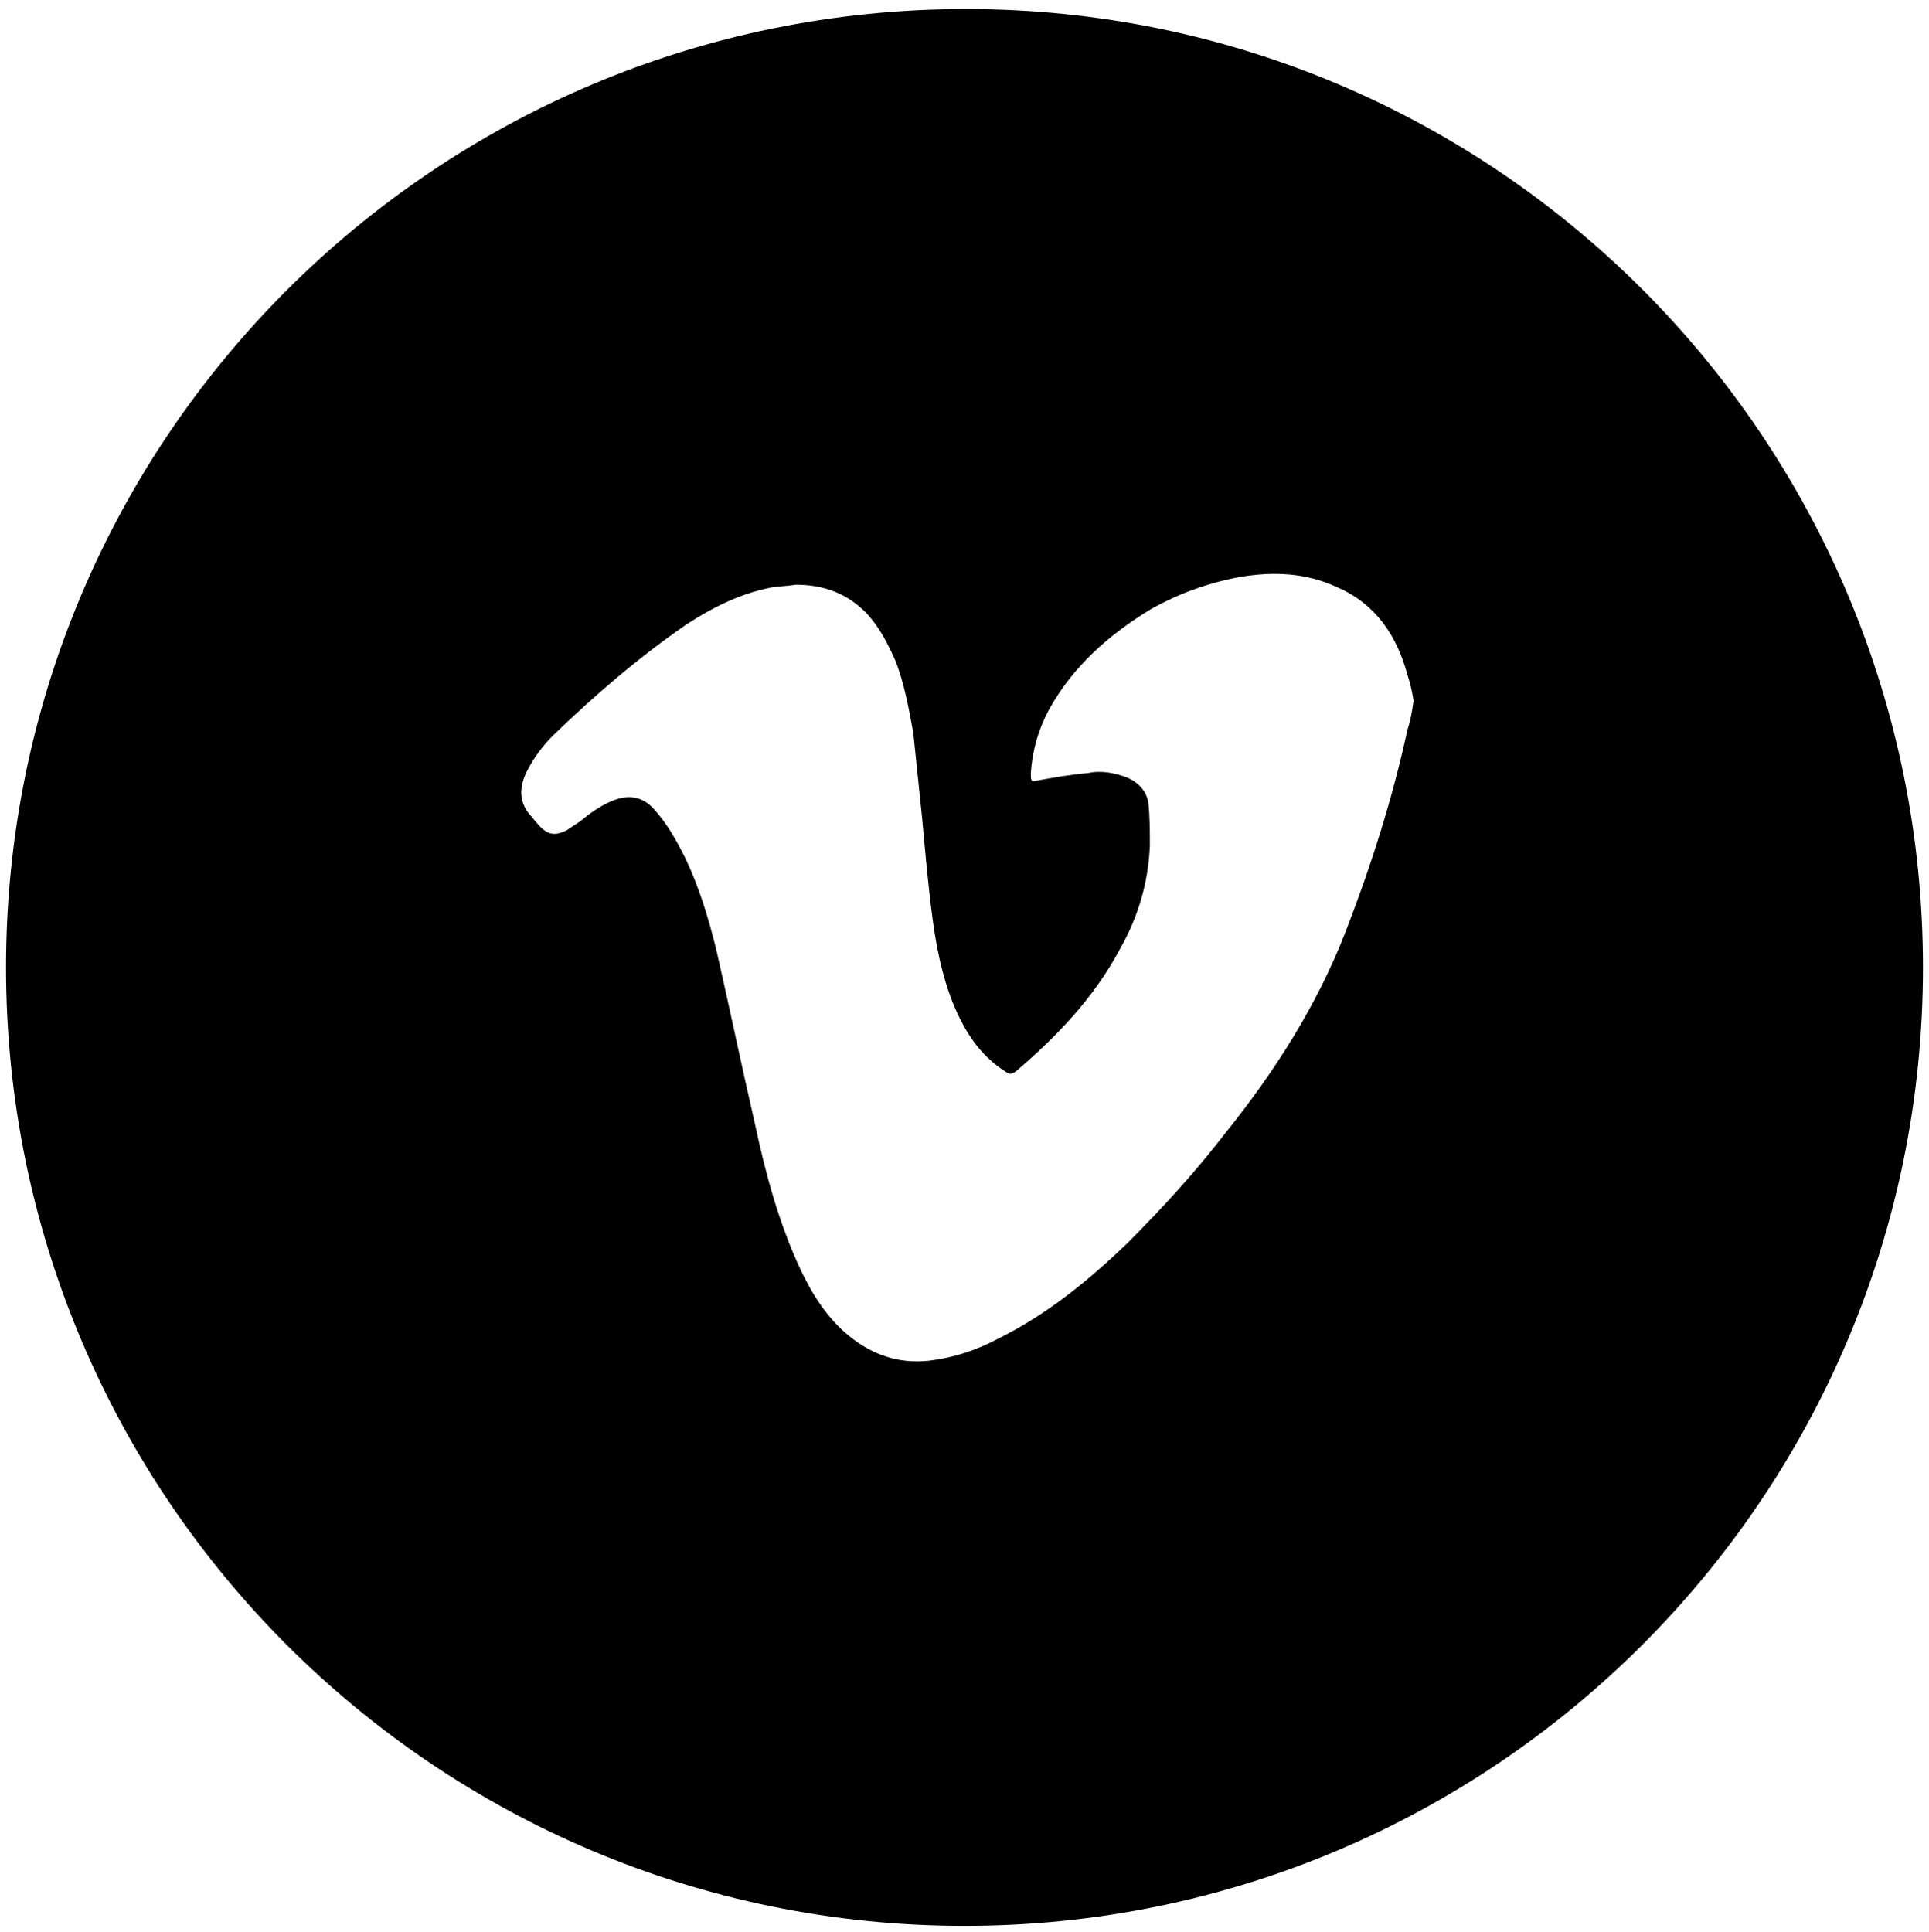 <?xml version="1.0" encoding="utf-8"?>
<!-- Generator: Adobe Illustrator 18.1.0, SVG Export Plug-In . SVG Version: 6.00 Build 0)  -->
<svg version="1.1" id="socio-vimeo" xmlns="http://www.w3.org/2000/svg" xmlns:xlink="http://www.w3.org/1999/xlink" x="0px" y="0px"
	 viewBox="0 0 128 128.2" enable-background="new 0 0 128 128.2" xml:space="preserve">
<path d="M64.1,0.6C28.9,0.6,0.4,29.1,0.4,64.2s28.5,63.6,63.6,63.6s63.6-28.5,63.6-63.6S99.2,0.6,64.1,0.6z M93.4,48.4
	c-1,4.6-2.4,9-4.1,13.4c-1.9,4.9-4.7,9.3-8,13.4c-2,2.6-4.2,5-6.5,7.3c-2.6,2.5-5.3,4.7-8.5,6.3c-1.5,0.8-3,1.3-4.7,1.5
	c-2,0.2-3.7-0.4-5.2-1.6c-1.5-1.2-2.5-2.8-3.3-4.5c-1.4-3-2.3-6.3-3-9.6c-0.9-3.9-1.7-7.8-2.6-11.7c-0.5-2-1.1-4-2-5.9
	c-0.6-1.2-1.2-2.3-2.1-3.3c-0.8-0.9-1.8-1-2.9-0.5c-0.7,0.3-1.4,0.8-2,1.3c-0.3,0.2-0.6,0.4-0.9,0.6c-0.8,0.4-1.3,0.3-1.9-0.4
	c-0.2-0.2-0.4-0.5-0.6-0.7c-0.7-0.9-0.6-1.8-0.2-2.7c0.5-1,1.1-1.8,1.8-2.5c2.8-2.7,5.7-5.2,8.9-7.4c1.7-1.1,3.5-2,5.5-2.4
	c0.5-0.1,1.1-0.1,1.7-0.2c1.9,0,3.5,0.6,4.8,2c0.8,0.9,1.3,1.9,1.8,3c0.6,1.5,0.9,3.2,1.2,4.8c0.2,1.9,0.4,3.9,0.6,5.8
	c0.2,2.2,0.4,4.5,0.7,6.7c0.3,2.2,0.8,4.5,1.8,6.5c0.7,1.4,1.6,2.6,3,3.5c0.3,0.2,0.4,0.2,0.7,0c2.7-2.3,5.2-4.9,6.9-8.1
	c1.2-2.1,1.9-4.4,2-6.9c0-0.9,0-1.9-0.1-2.8c-0.1-0.8-0.7-1.4-1.4-1.7c-0.8-0.3-1.7-0.5-2.6-0.3c-1.2,0.1-2.3,0.3-3.4,0.5
	c-0.4,0.1-0.4,0-0.4-0.5c0.1-1.5,0.5-2.9,1.2-4.2c1.6-2.9,4-5,6.8-6.7c1.8-1,3.7-1.7,5.8-2.1c2.3-0.4,4.5-0.3,6.6,0.7
	c2.5,1.1,3.9,3.2,4.6,5.8c0.2,0.6,0.3,1.1,0.4,1.7C93.7,47.2,93.6,47.8,93.4,48.4z"/>
</svg>
